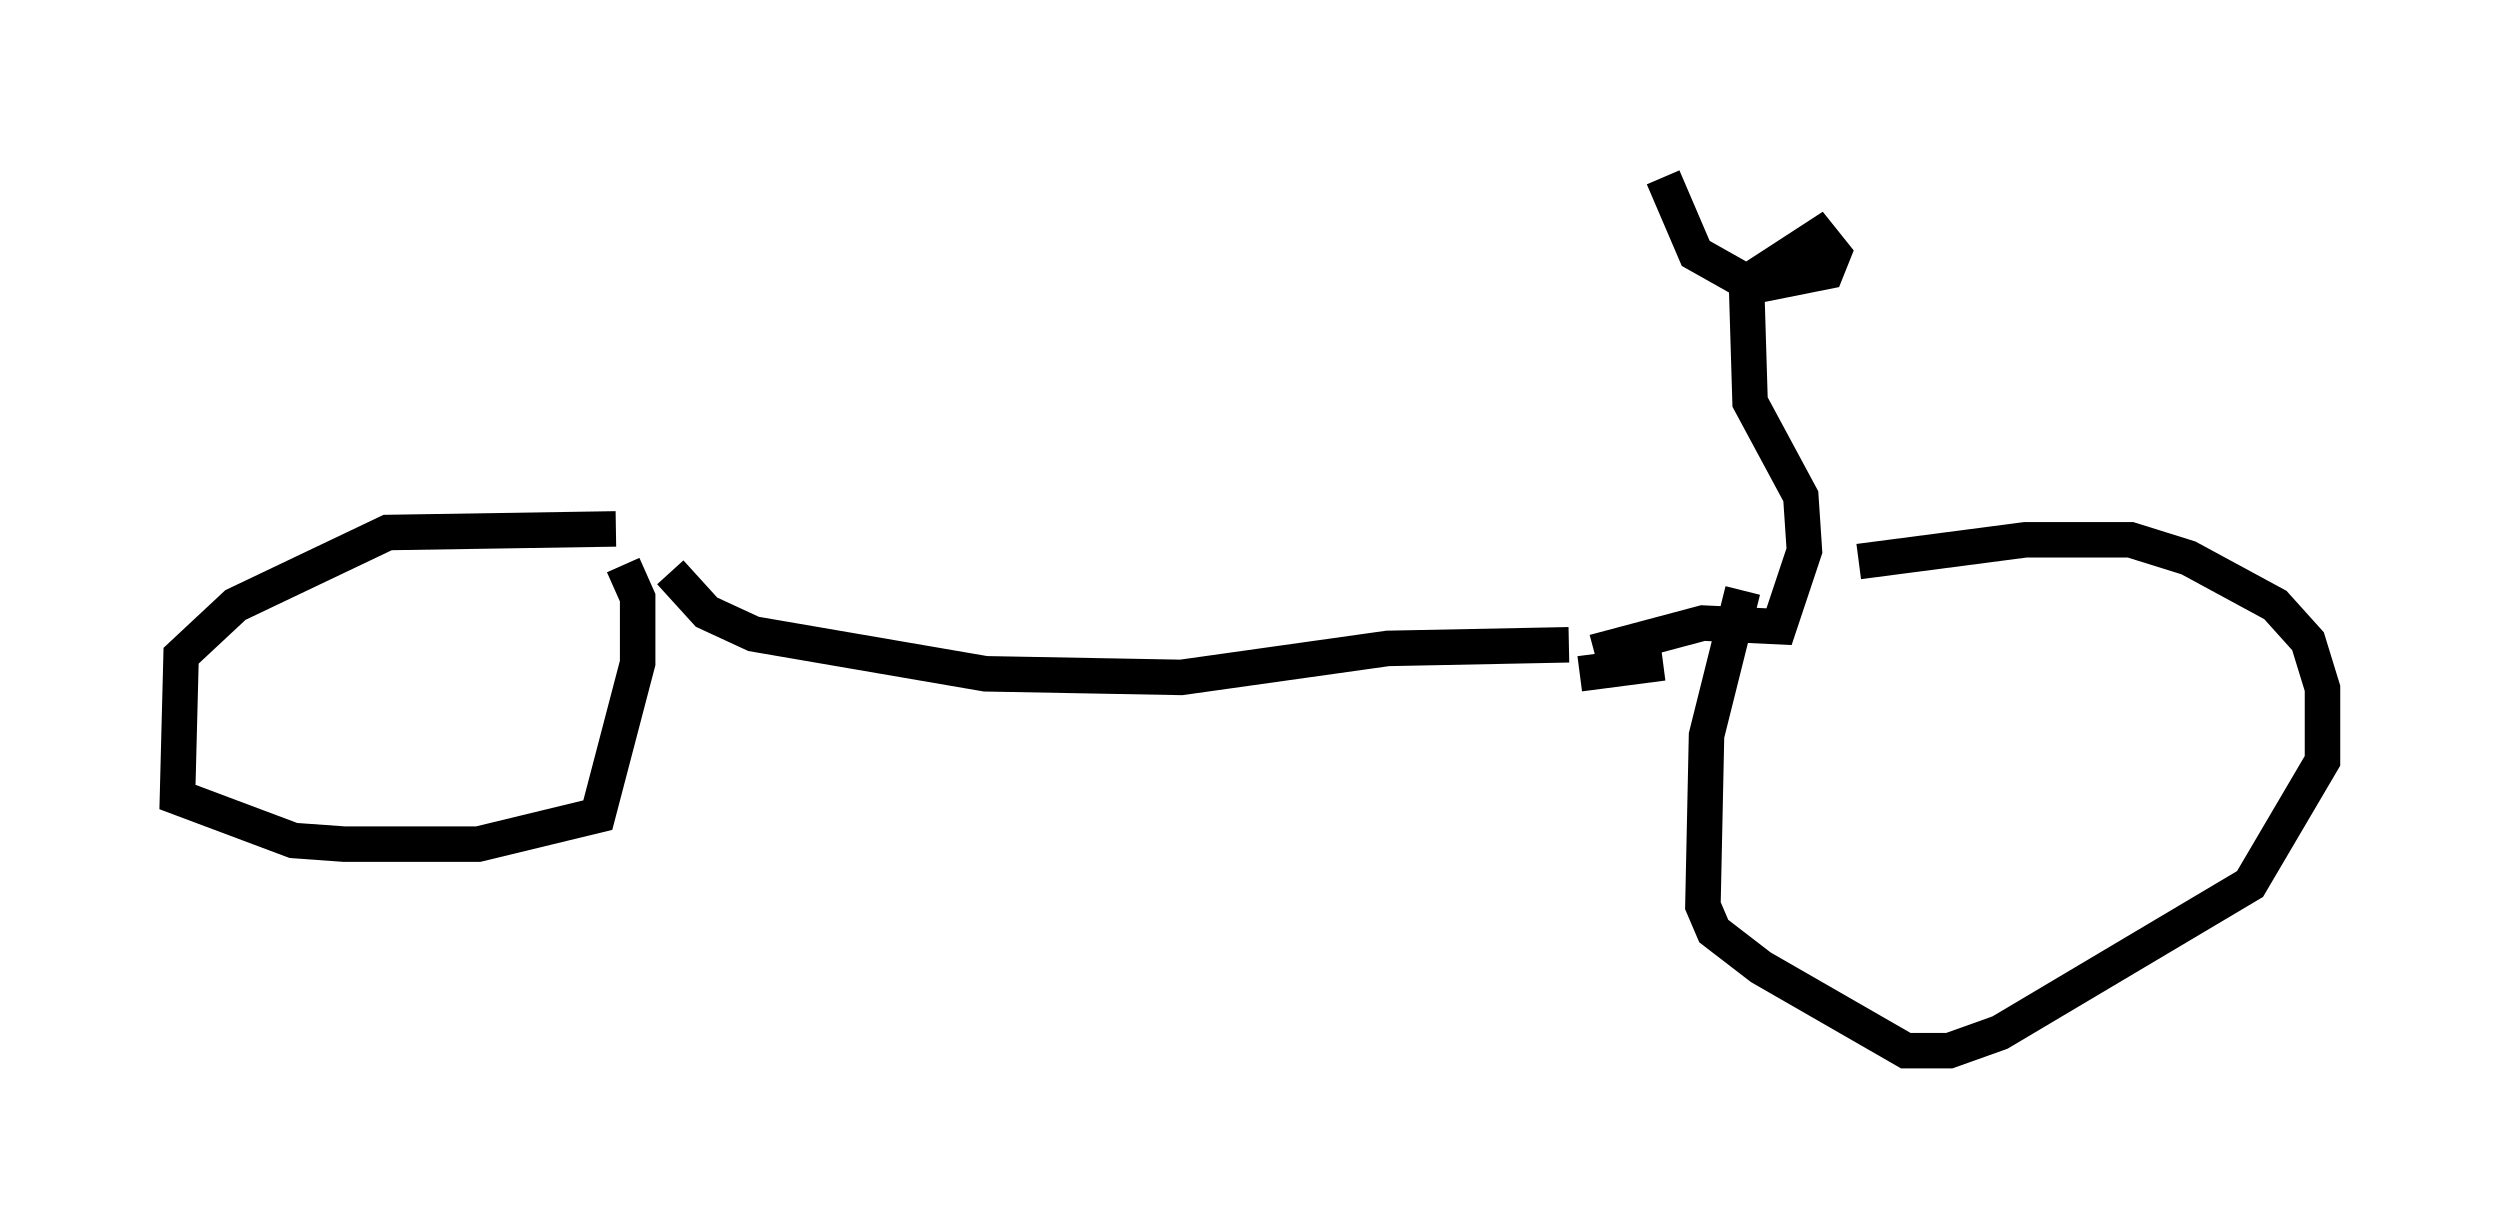 <?xml version="1.0" encoding="utf-8" ?>
<svg baseProfile="full" height="34.602" version="1.1" width="70.434" xmlns="http://www.w3.org/2000/svg" xmlns:ev="http://www.w3.org/2001/xml-events" xmlns:xlink="http://www.w3.org/1999/xlink"><defs /><rect fill="white" height="34.602" width="70.434" x="0" y="0" /><path d="M49.407, 16.842 m2.96, -1.021 l4.696, -0.613 2.96, 0.0 l1.633, 0.51 2.45, 1.327 l0.919, 1.021 0.408, 1.327 l0.0, 2.042 -2.042, 3.471 l-7.044, 4.185 -1.429, 0.51 l-1.225, 0.0 -4.083, -2.348 l-1.327, -1.021 -0.306, -0.715 l0.102, -4.798 1.021, -4.083 m-31.748, -1.735 l-6.431, 0.102 -4.288, 2.042 l-1.531, 1.429 -0.102, 3.981 l3.267, 1.225 1.429, 0.102 l3.777, 0.0 3.369, -0.817 l1.123, -4.288 0.0, -1.838 l-0.408, -0.919 m1.327, 0.204 l1.021, 1.123 1.327, 0.613 l6.533, 1.123 5.513, 0.102 l5.819, -0.817 5.104, -0.102 m0.306, 0.817 l2.348, -0.306 m-1.94, -0.306 l3.063, -0.817 2.144, 0.102 l0.715, -2.144 -0.102, -1.531 l-1.429, -2.654 -0.102, -3.369 l2.042, -1.327 0.408, 0.51 l-0.204, 0.51 -2.042, 0.408 l-1.633, -0.919 -0.919, -2.144 " fill="none" stroke="black" stroke-width="1" /></svg>